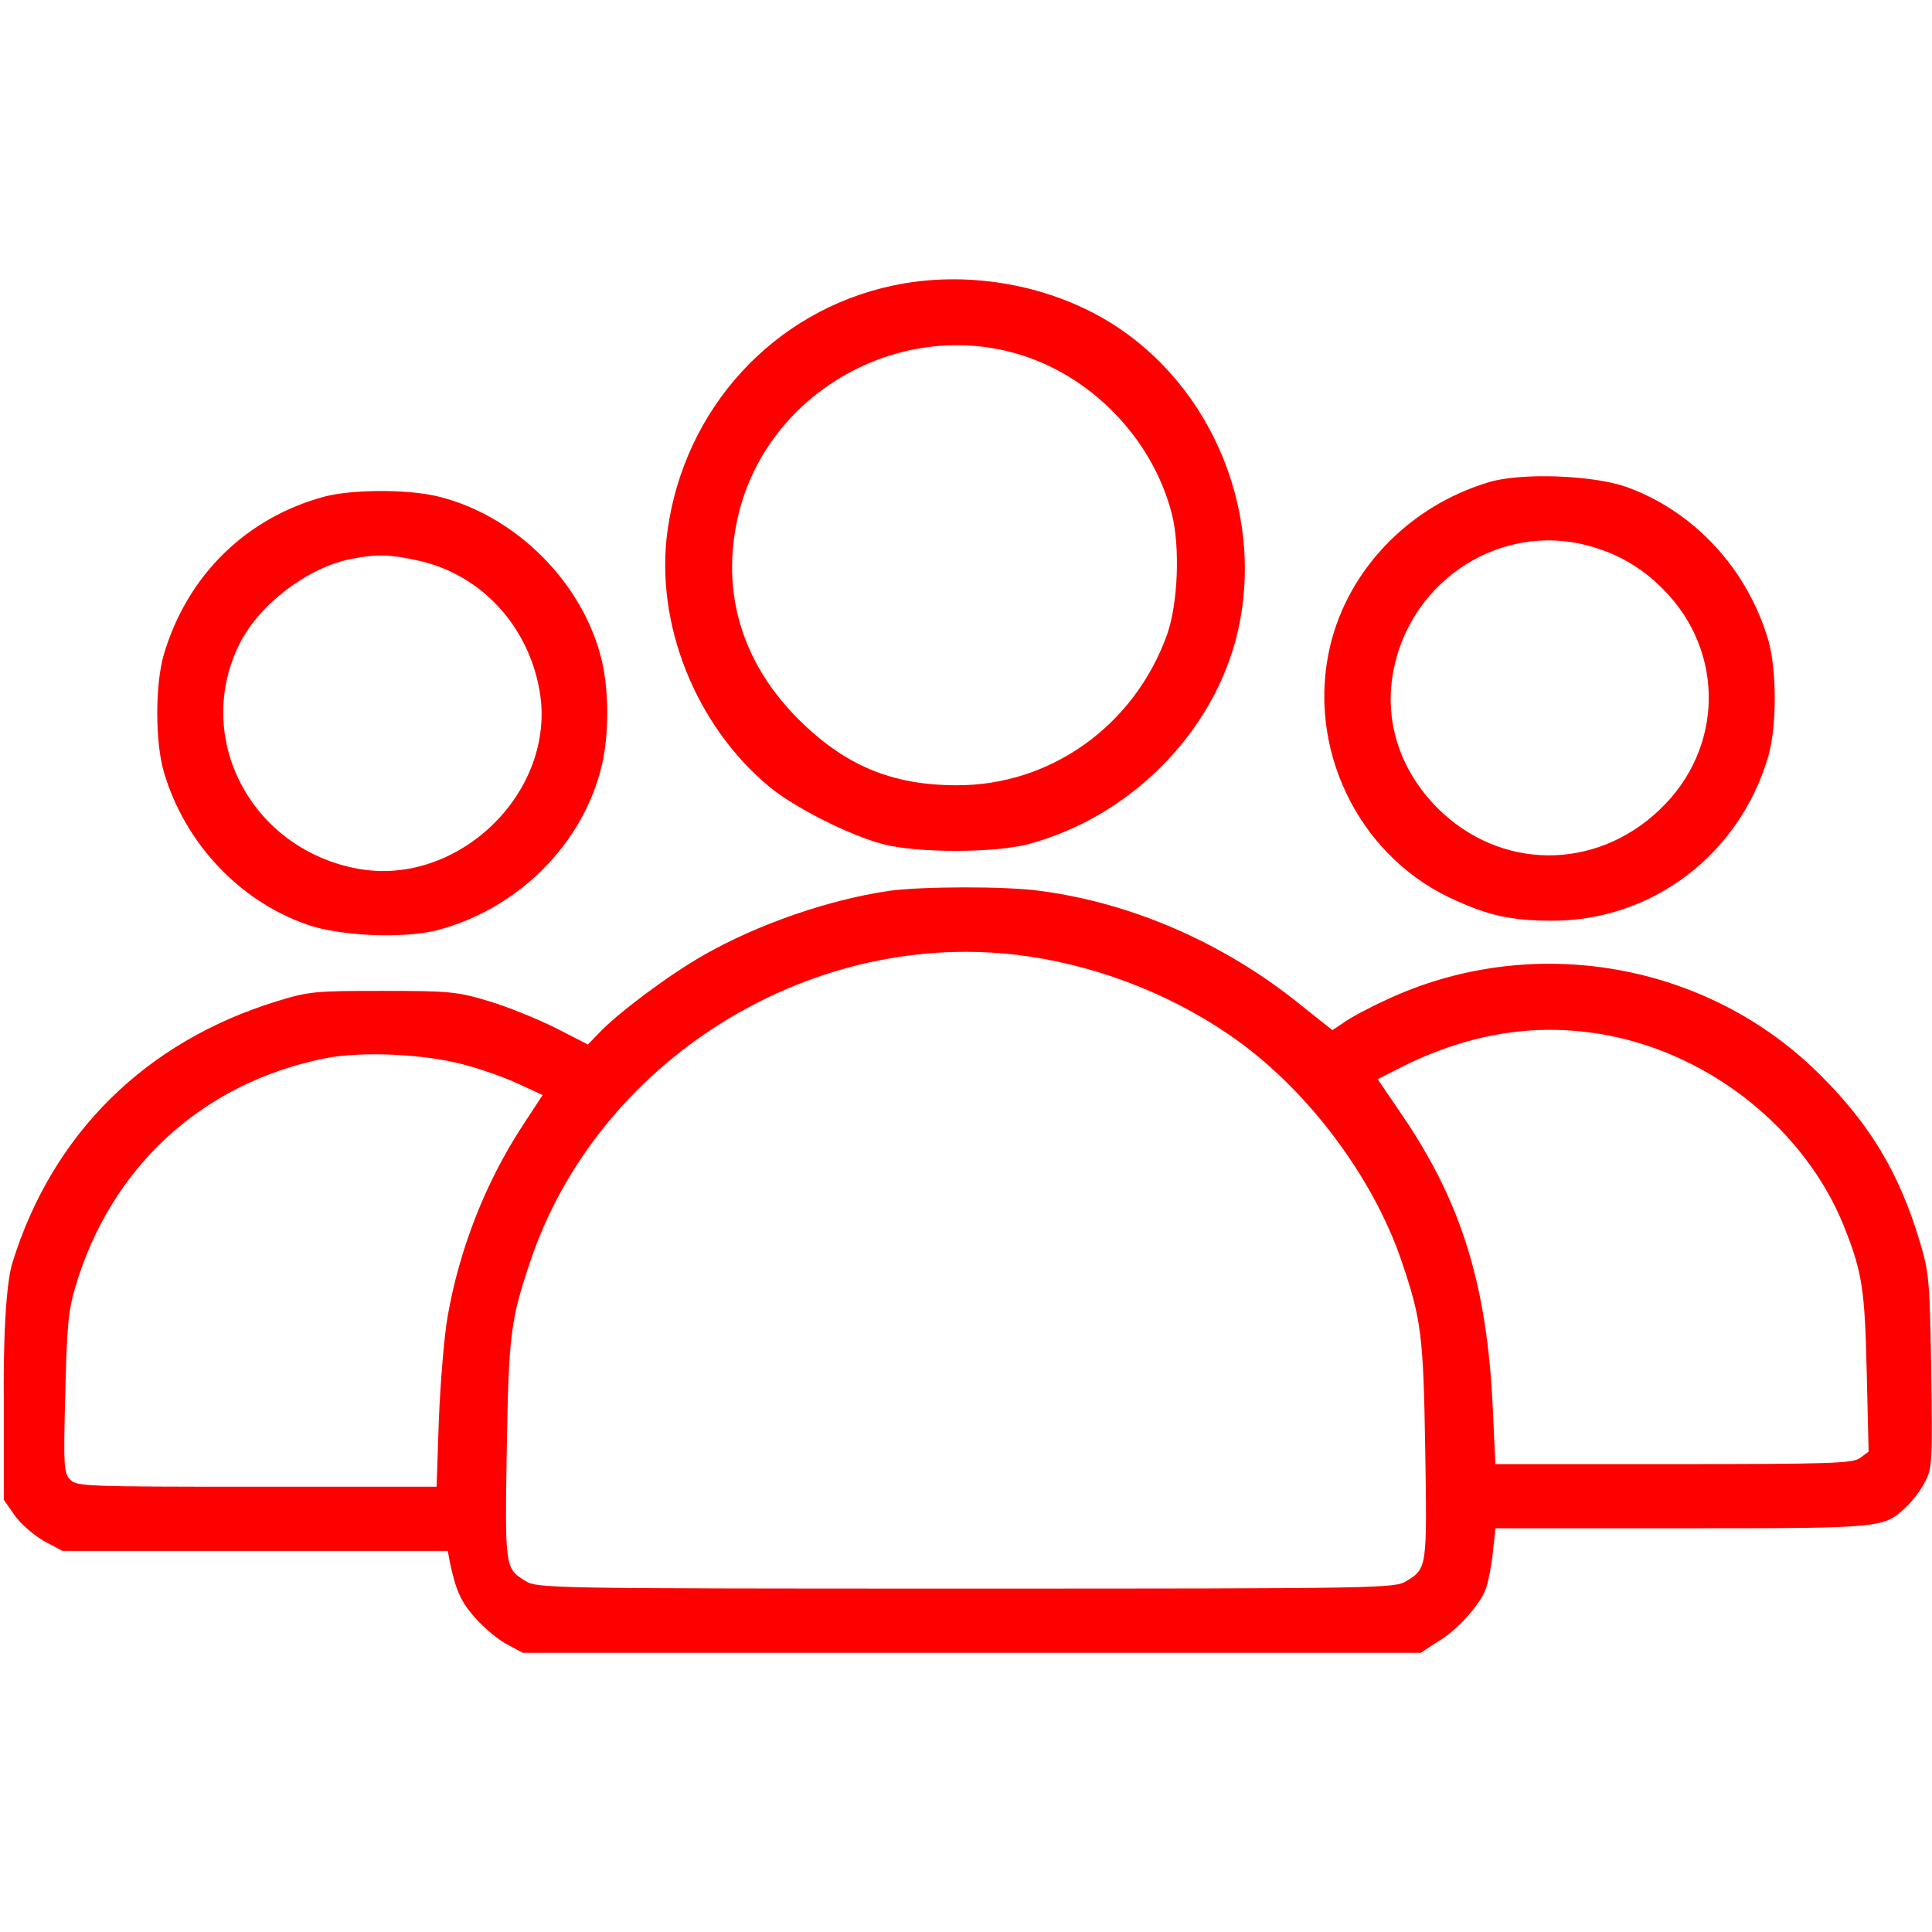 <?xml version="1.0" encoding="utf-8"?>
<!-- Generator: Adobe Illustrator 25.4.1, SVG Export Plug-In . SVG Version: 6.00 Build 0)  -->
<svg version="1.1" baseProfile="basic" id="Layer_1"
	 xmlns="http://www.w3.org/2000/svg" xmlns:xlink="http://www.w3.org/1999/xlink" x="0px" y="0px" viewBox="0 0 512 512"
	 xml:space="preserve">
<g>
	<path fill="#FF0000" d="M204,208.6c6.6,5.4,21.1,12.8,30,15.1c9,2.4,30,2.4,38.9-0.1c26.3-7.2,47.8-28.6,54.6-54.1
		c8.4-32.1-5.8-67.4-33.9-84.4c-16.6-10-38-13.5-57.1-9.4c-31.4,6.7-55.1,32.4-59.6,64.9C173.5,165.2,184.3,192.3,204,208.6z
		 M196.1,134.8c8.4-31,41.9-49.9,72.9-41.2c19.9,5.6,36.3,22.4,41.5,42.4c2.3,8.8,1.7,24.2-1.3,32.4c-8.7,24-30.9,39.8-55.7,39.7
		c-17.2,0-29.7-5.3-42-17.6C196,175,190.6,155.4,196.1,134.8z"/>
	<path fill="#FF0000" d="M384,237.8c10.1,4.8,16.3,6.2,27.4,6.2c26.5,0,49.6-17.6,57.2-43.5c2.3-8,2.3-23,0-30.9
		c-5.6-19-19.8-34.2-37.7-40.6c-9-3.1-27.8-3.8-36.4-1.2c-21,6.3-37.2,23.1-42,43.4C346.2,197.9,359.6,226.1,384,237.8z
		 M369.4,177.1c4.9-23.6,28.3-38.5,51.1-32.6c8,2.1,14.5,5.8,20.3,11.7c16.4,16.5,16,42.2-0.9,58.3c-17.1,16.4-42.4,16.2-59-0.4
		C370.8,203.9,366.6,190.6,369.4,177.1z"/>
	<path fill="#FF0000" d="M81.3,245c8.7,3.1,25.8,3.8,34.6,1.5c21.4-5.6,38.7-22.9,43.6-43.7c1.9-8.1,1.9-19.6,0-27.7
		c-4.9-20.7-23-38.7-43.7-43.6c-8-1.9-22.6-1.8-29.8,0.1c-20.8,5.6-36.4,20.9-42.6,41.9c-2.3,8-2.3,23,0,31
		C48.9,223.3,63.3,238.7,81.3,245z M63.6,170.4c5.3-10.4,18.1-20.1,29.6-22.3c6.6-1.3,10.3-1.2,17.8,0.5c16.5,3.7,29,17.2,32,34.5
		c4.6,26.6-21.5,52.1-48.3,47.1C66.4,224.9,51,195.3,63.6,170.4z"/>
	<path fill="#FF0000" d="M511.8,363.1c-0.4-24.4-0.6-26-3.2-34.6c-5.3-17.5-12.9-30.3-25.8-43.2c-29.9-30.3-76.7-38.5-115.5-20.3
		c-4.6,2.1-9.6,4.8-11.2,6l-3,2l-8.8-7c-20-16.1-44.3-26.7-68.6-29.9c-9.2-1.3-31.6-1.2-40.2,0c-16.1,2.4-34.6,8.8-49,17
		c-9.3,5.3-22.8,15.4-27.8,20.7l-2.9,3l-8.6-4.4c-4.8-2.4-12.7-5.6-17.7-7.1c-8.4-2.5-10.2-2.7-28-2.7c-17.9,0-19.5,0.1-28,2.7
		C38.6,276,13.9,300.4,3.3,334.6c-2.7,8.8-2.3,36-2.3,36v26.85l2.85,4.08c1.53,2.24,5.09,5.3,7.74,6.83l4.99,2.65h51.05h51.05
		l0.51,2.85c1.63,7.64,2.85,10.49,6.72,14.88c2.34,2.65,6.11,5.81,8.46,7.03l4.18,2.24H256h120.5l4.1-2.7c4.8-2.6,11-9.2,13-13.8
		c0.7-1.8,1.6-6.2,2-9.9l0.7-6.6h49.4c53.8,0,53.5,0,59.6-5.8c1.6-1.5,3.8-4.4,4.9-6.6C512.1,389,512.1,387.2,511.8,363.1z
		 M118.6,349c-0.9,5.2-1.9,17.5-2.3,27.2l-0.6,17.8H68c-46.1,0-47.8-0.1-49.5-2c-1.6-1.7-1.7-3.8-1.2-22.7c0.4-17.2,0.8-22,2.6-28
		c9.4-32.1,33.9-54.5,66.6-60.9c9.3-1.8,25.7-1.1,35.9,1.6c4.4,1.1,11,3.4,14.7,5.1l6.7,3.1l-5.5,8.4
		C128.5,313.7,121.7,331.2,118.6,349z M372.7,419c-3.1,1.9-6.1,2-116.7,2s-113.6-0.1-116.7-2c-5.5-3.3-5.5-3.7-5-34.9
		c0.5-30.2,1-34.3,6.2-49.7c17.7-52.8,73-87.8,128.6-81.4c19.8,2.3,40,9.8,56.6,21.2c20.2,13.7,38.1,37.4,45.8,60.2
		c5.2,15.4,5.7,19.5,6.2,49.7C378.2,415.3,378.2,415.7,372.7,419z M492.9,386.4c-2.1,1.4-7.5,1.6-49.5,1.6h-47.1l-0.7-14.8
		c-1.5-32.5-8.2-54.4-23.9-77.5l-6.6-9.7l6.7-3.4c18.2-9,36-11.7,54.4-8.2c27.6,5.3,52.2,25.2,62.4,50.4c4.9,12.3,5.6,16.7,6.1,38.8
		l0.5,21.1L492.9,386.4z"/>
</g>
</svg>
